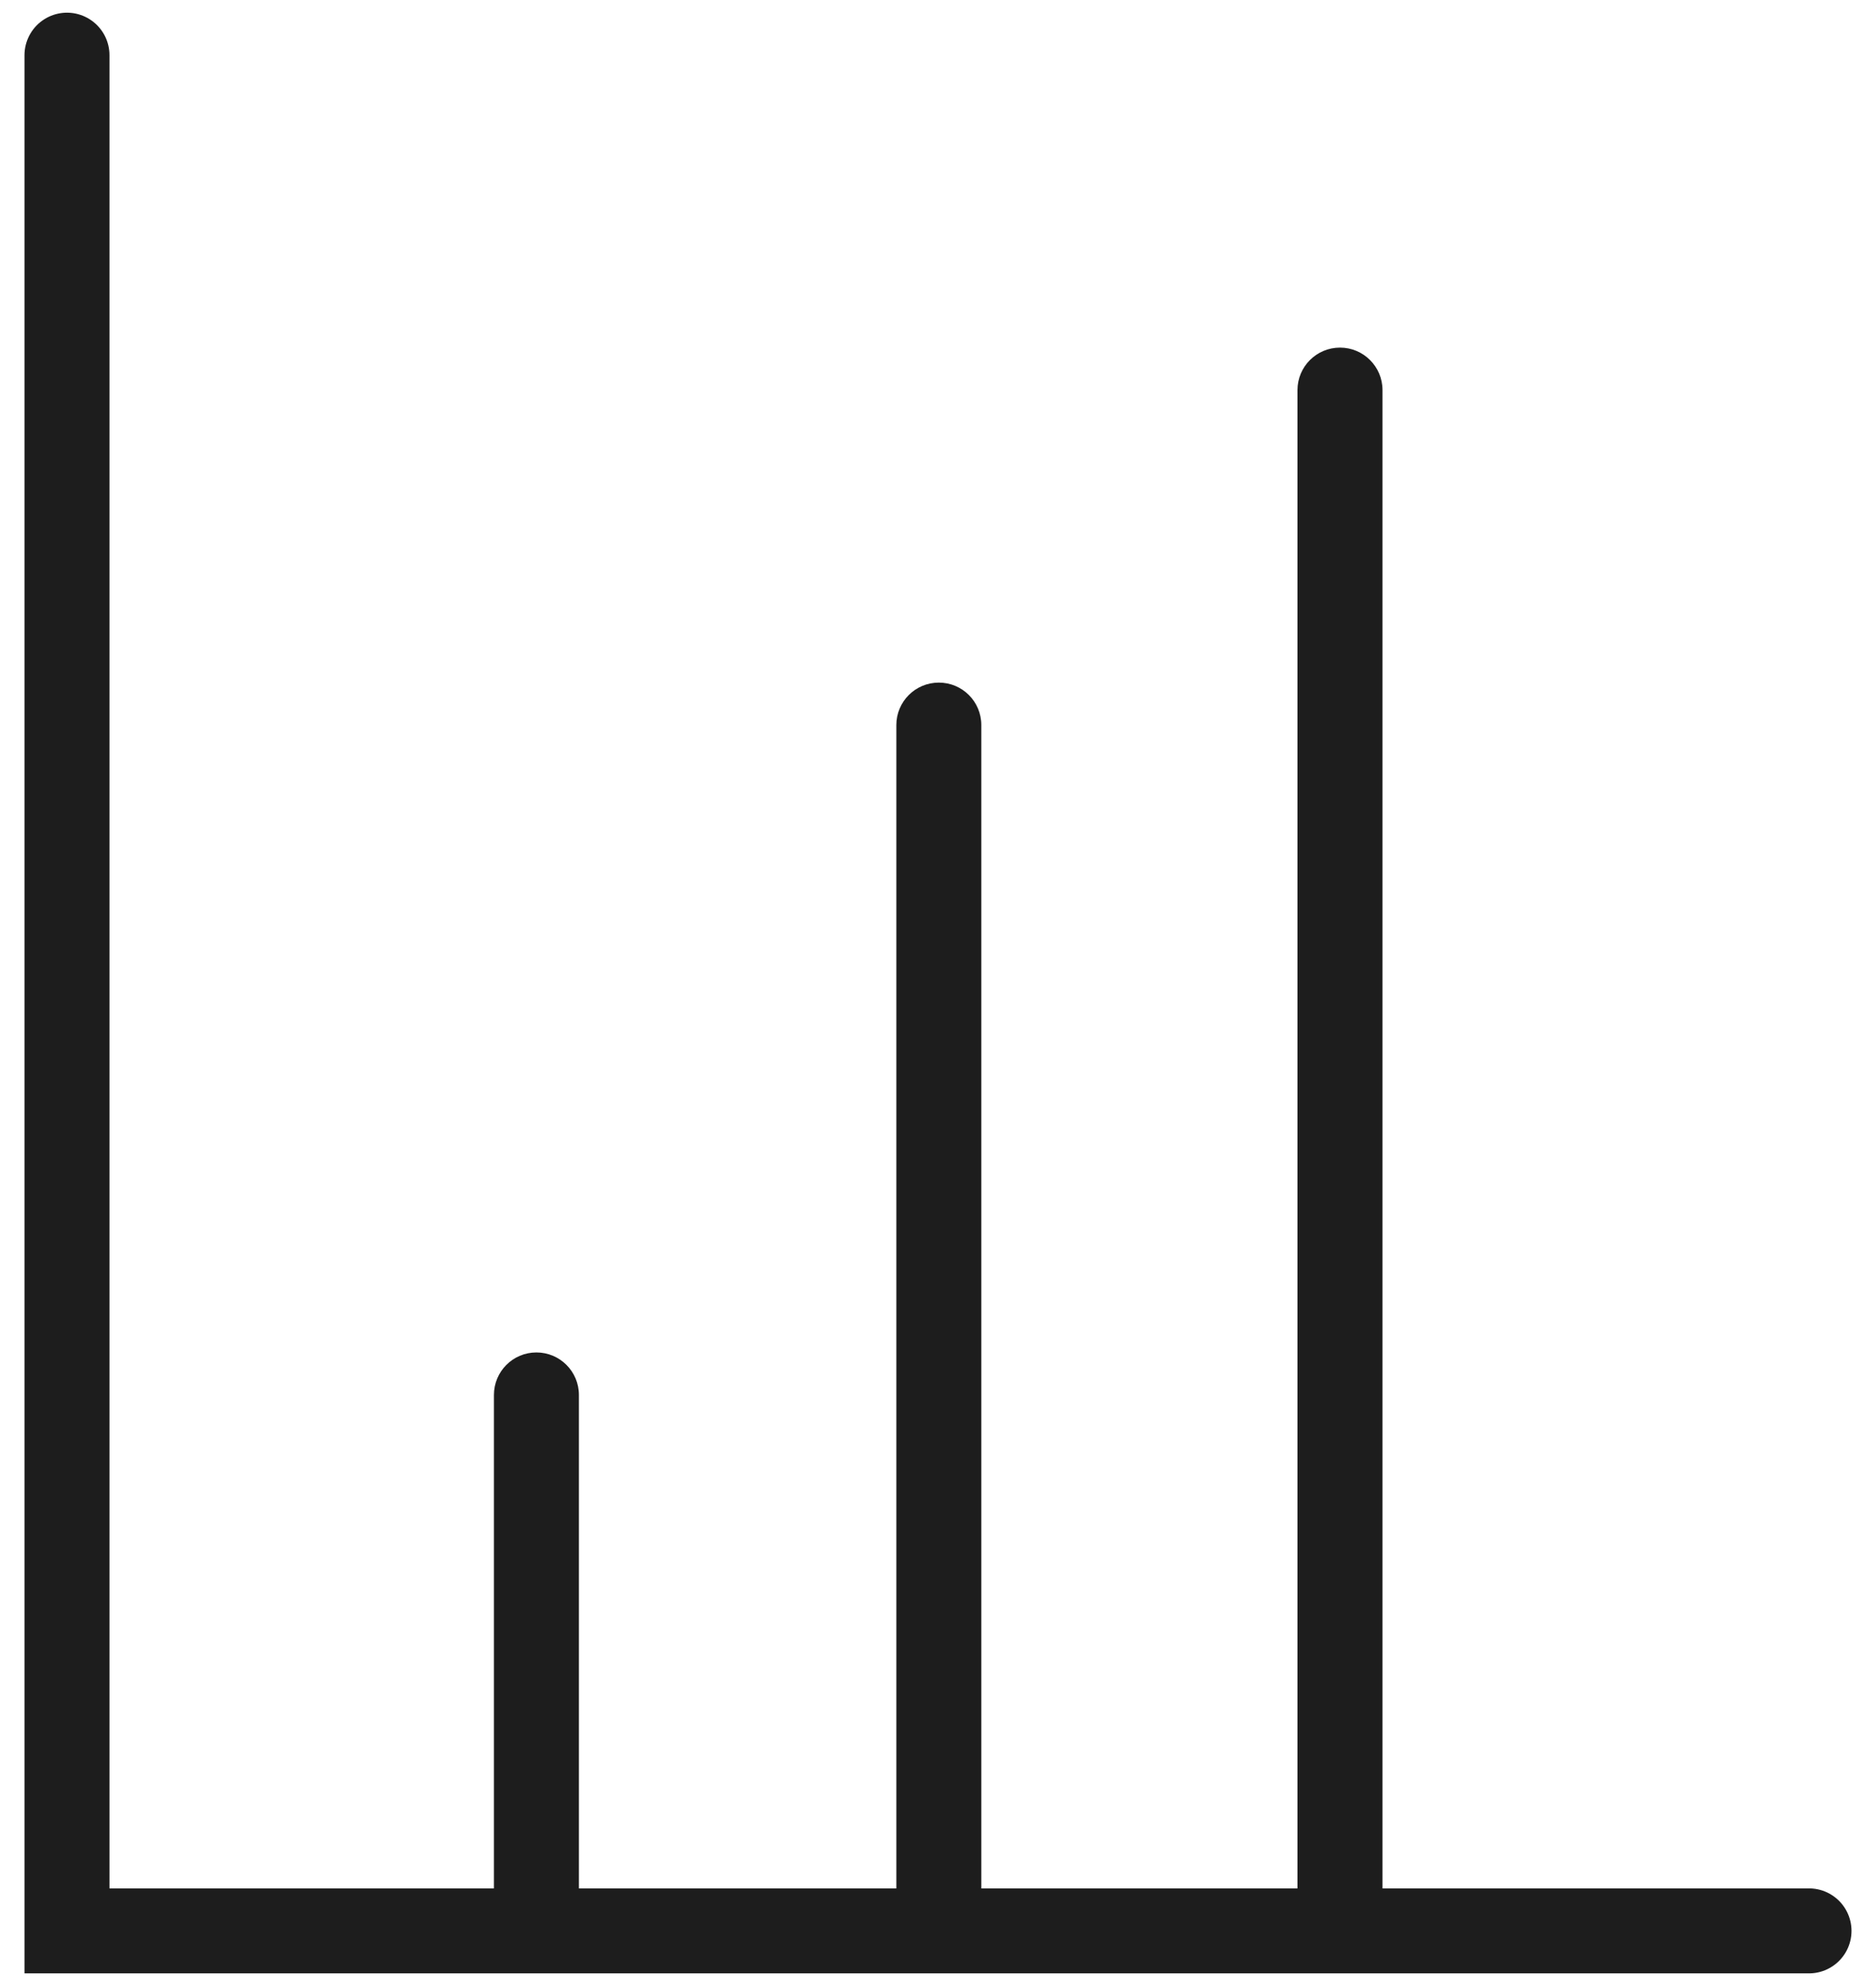 <svg width="34" height="36" viewBox="0 0 34 36" fill="none" xmlns="http://www.w3.org/2000/svg">
<path d="M1.214 1V35H32.786" stroke="#1D1D1D" stroke-width="1.54" stroke-linecap="round"/>
<path d="M10.492 25.286C10.492 24.86 10.147 24.515 9.722 24.515C9.296 24.515 8.952 24.86 8.952 25.286H10.492ZM10.492 35V25.286H8.952V35H10.492Z" fill="#1D1D1D"/>
<path d="M17.785 13.143C17.785 12.717 17.441 12.373 17.015 12.373C16.59 12.373 16.245 12.717 16.245 13.143L17.785 13.143ZM17.785 35L17.785 13.143L16.245 13.143L16.245 35L17.785 35Z" fill="#1D1D1D"/>
<path d="M25.056 7.071C25.056 6.646 24.711 6.301 24.286 6.301C23.86 6.301 23.515 6.646 23.515 7.071L25.056 7.071ZM25.056 35L25.056 7.071L23.515 7.071L23.515 35L25.056 35Z" fill="#1D1D1D"/>
</svg>
